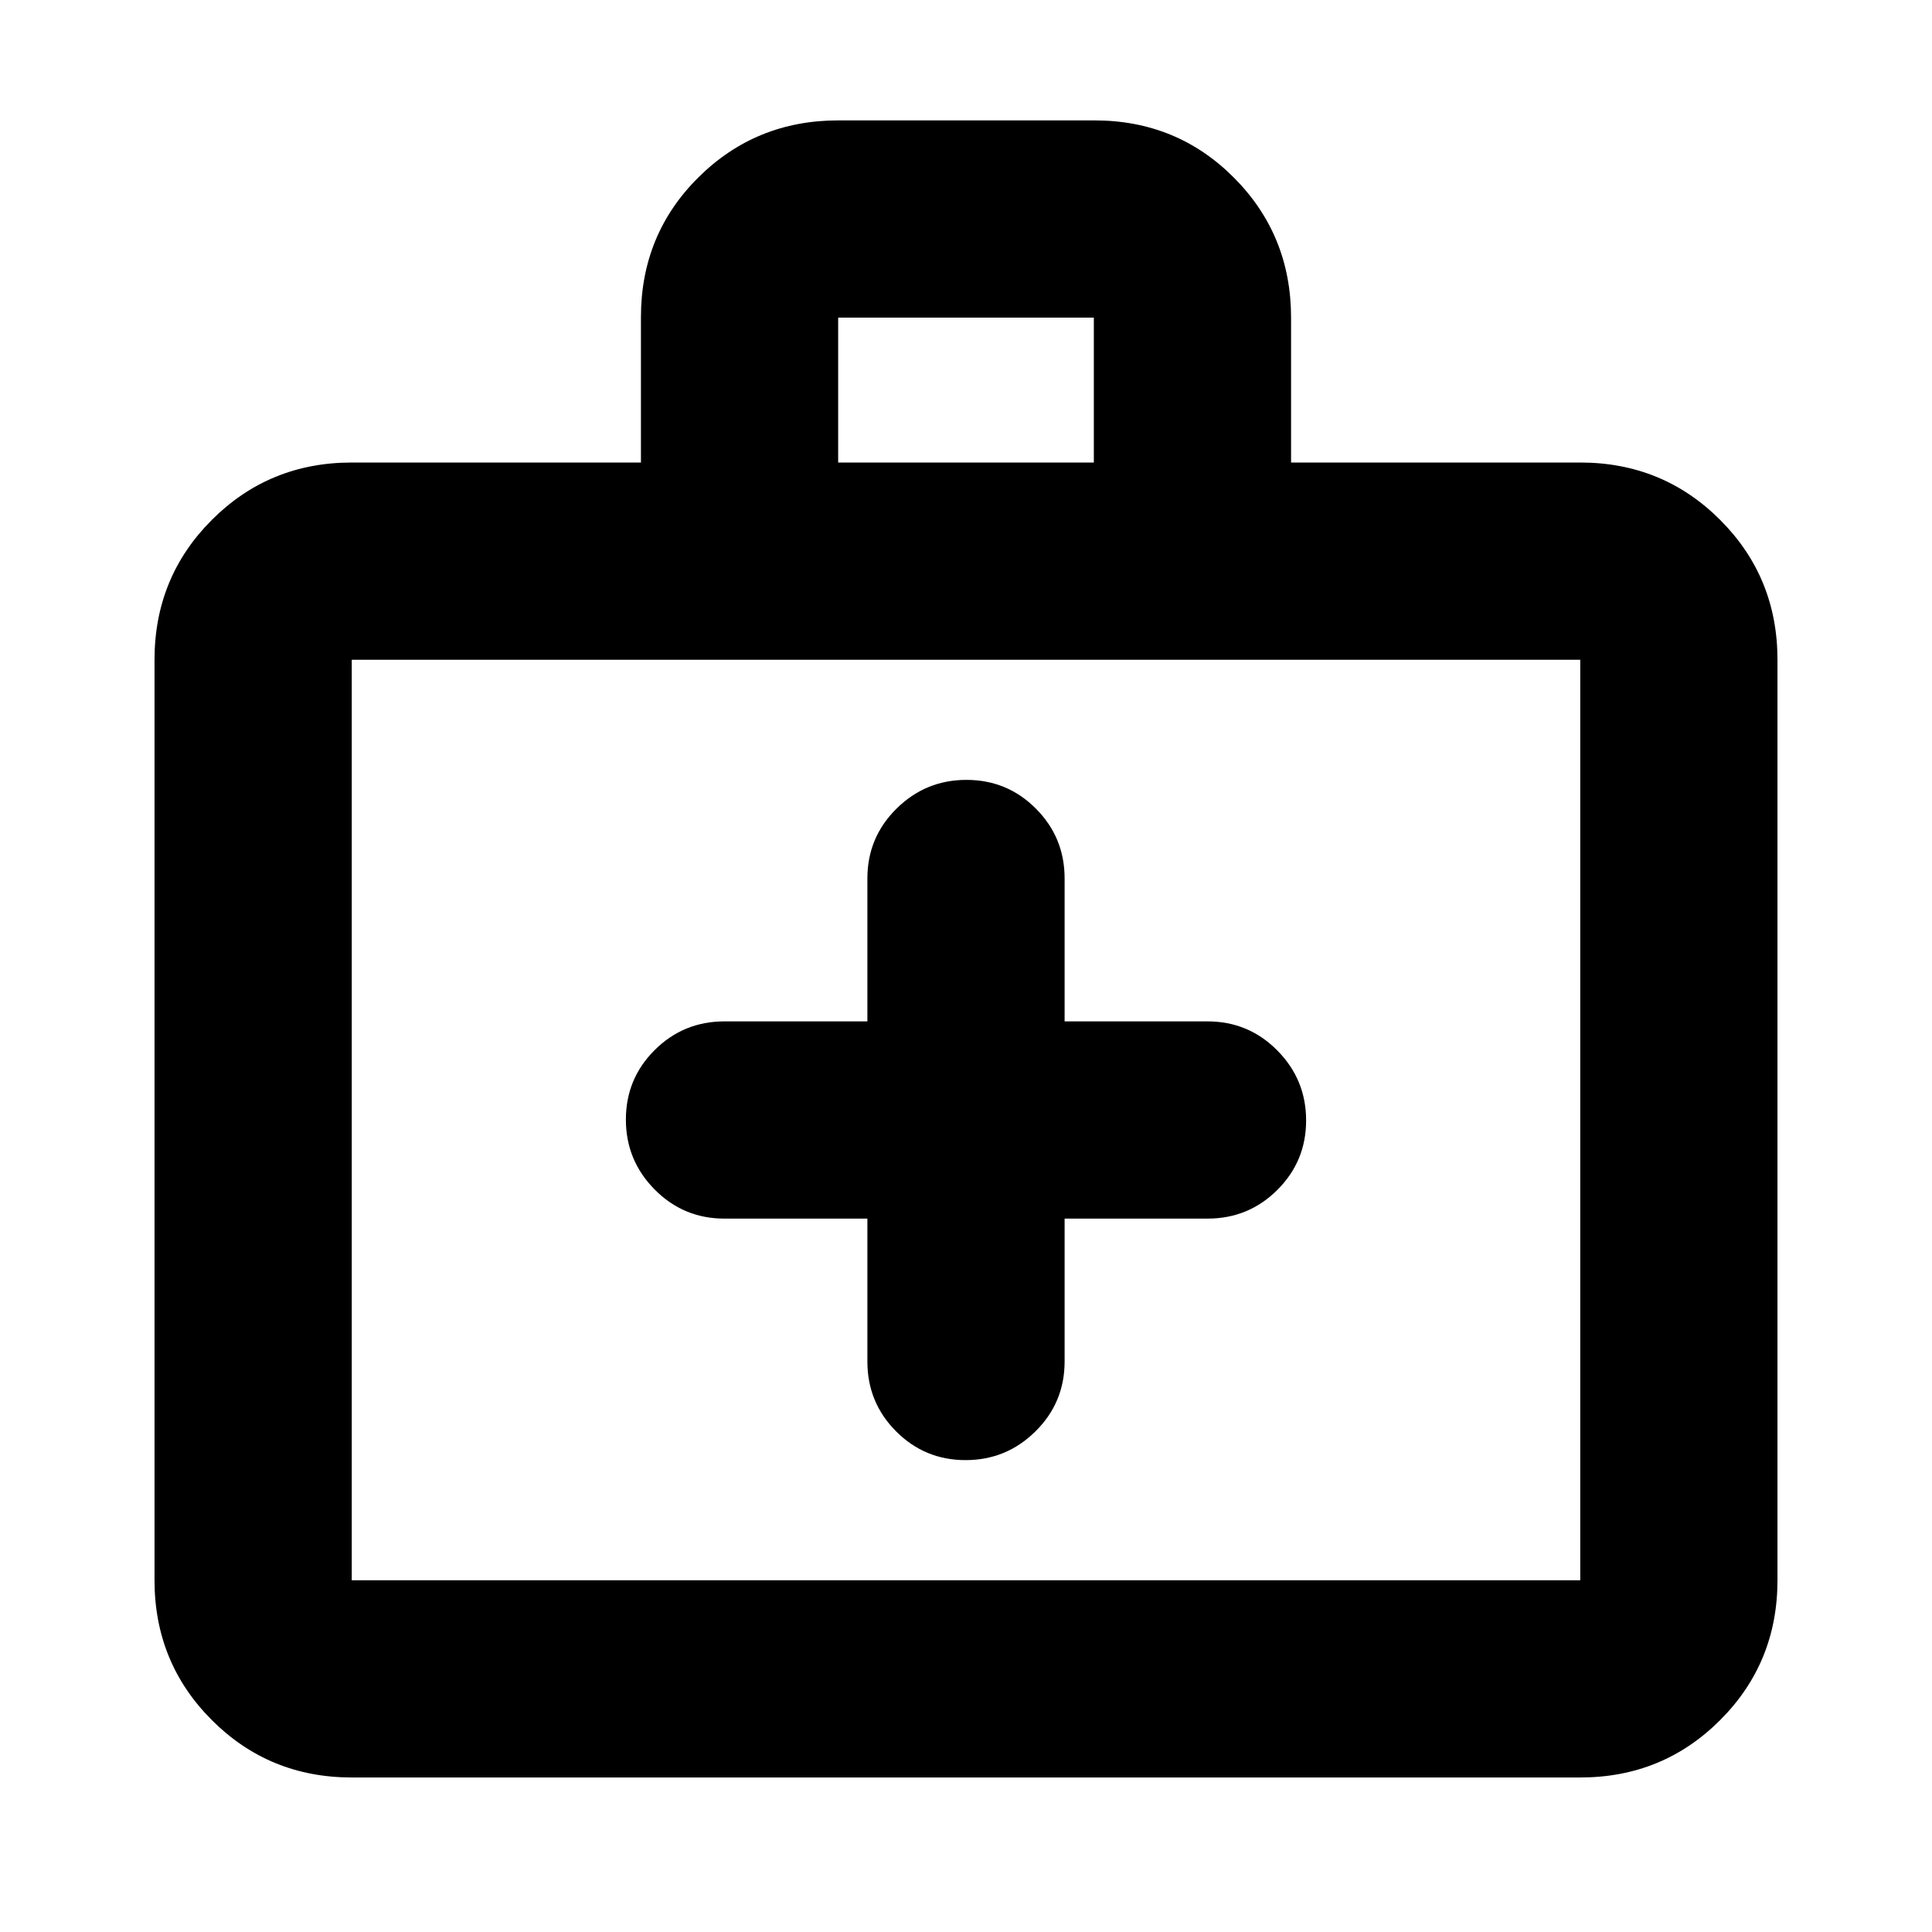 <svg xmlns="http://www.w3.org/2000/svg" height="20" viewBox="0 -960 960 960" width="20"><path d="M430.999-354.477v70.999q0 20.387 14.247 34.694 14.246 14.307 34.543 14.307 20.298 0 34.755-14.307 14.457-14.307 14.457-34.694v-70.999H600q20.387 0 34.694-14.247 14.307-14.246 14.307-34.543 0-20.298-14.307-34.755-14.307-14.457-34.694-14.457h-70.999v-70.999q0-20.387-14.247-34.694-14.246-14.307-34.543-14.307-20.298 0-34.755 14.307-14.457 14.307-14.457 34.694v70.999H360q-20.387 0-34.694 14.247-14.307 14.246-14.307 34.543 0 20.298 14.307 34.755 14.307 14.457 34.694 14.457h70.999ZM174.783-76.782q-41.005 0-69.503-28.498-28.498-28.498-28.498-69.503v-457.39q0-41.005 28.498-69.503 28.498-28.498 69.503-28.498h143.694v-72.213q0-41.092 28.524-69.441 28.524-28.348 69.566-28.348h127.218q41.041 0 69.389 28.498 28.349 28.499 28.349 69.504v72h143.694q41.005 0 69.503 28.498 28.498 28.498 28.498 69.503v457.39q0 41.005-28.498 69.503-28.498 28.498-69.503 28.498H174.783Zm0-98.001h610.434v-457.39H174.783v457.39Zm241.696-555.391h127.042v-72H416.479v72ZM174.783-174.783v-457.39 457.39Z"/></svg>
